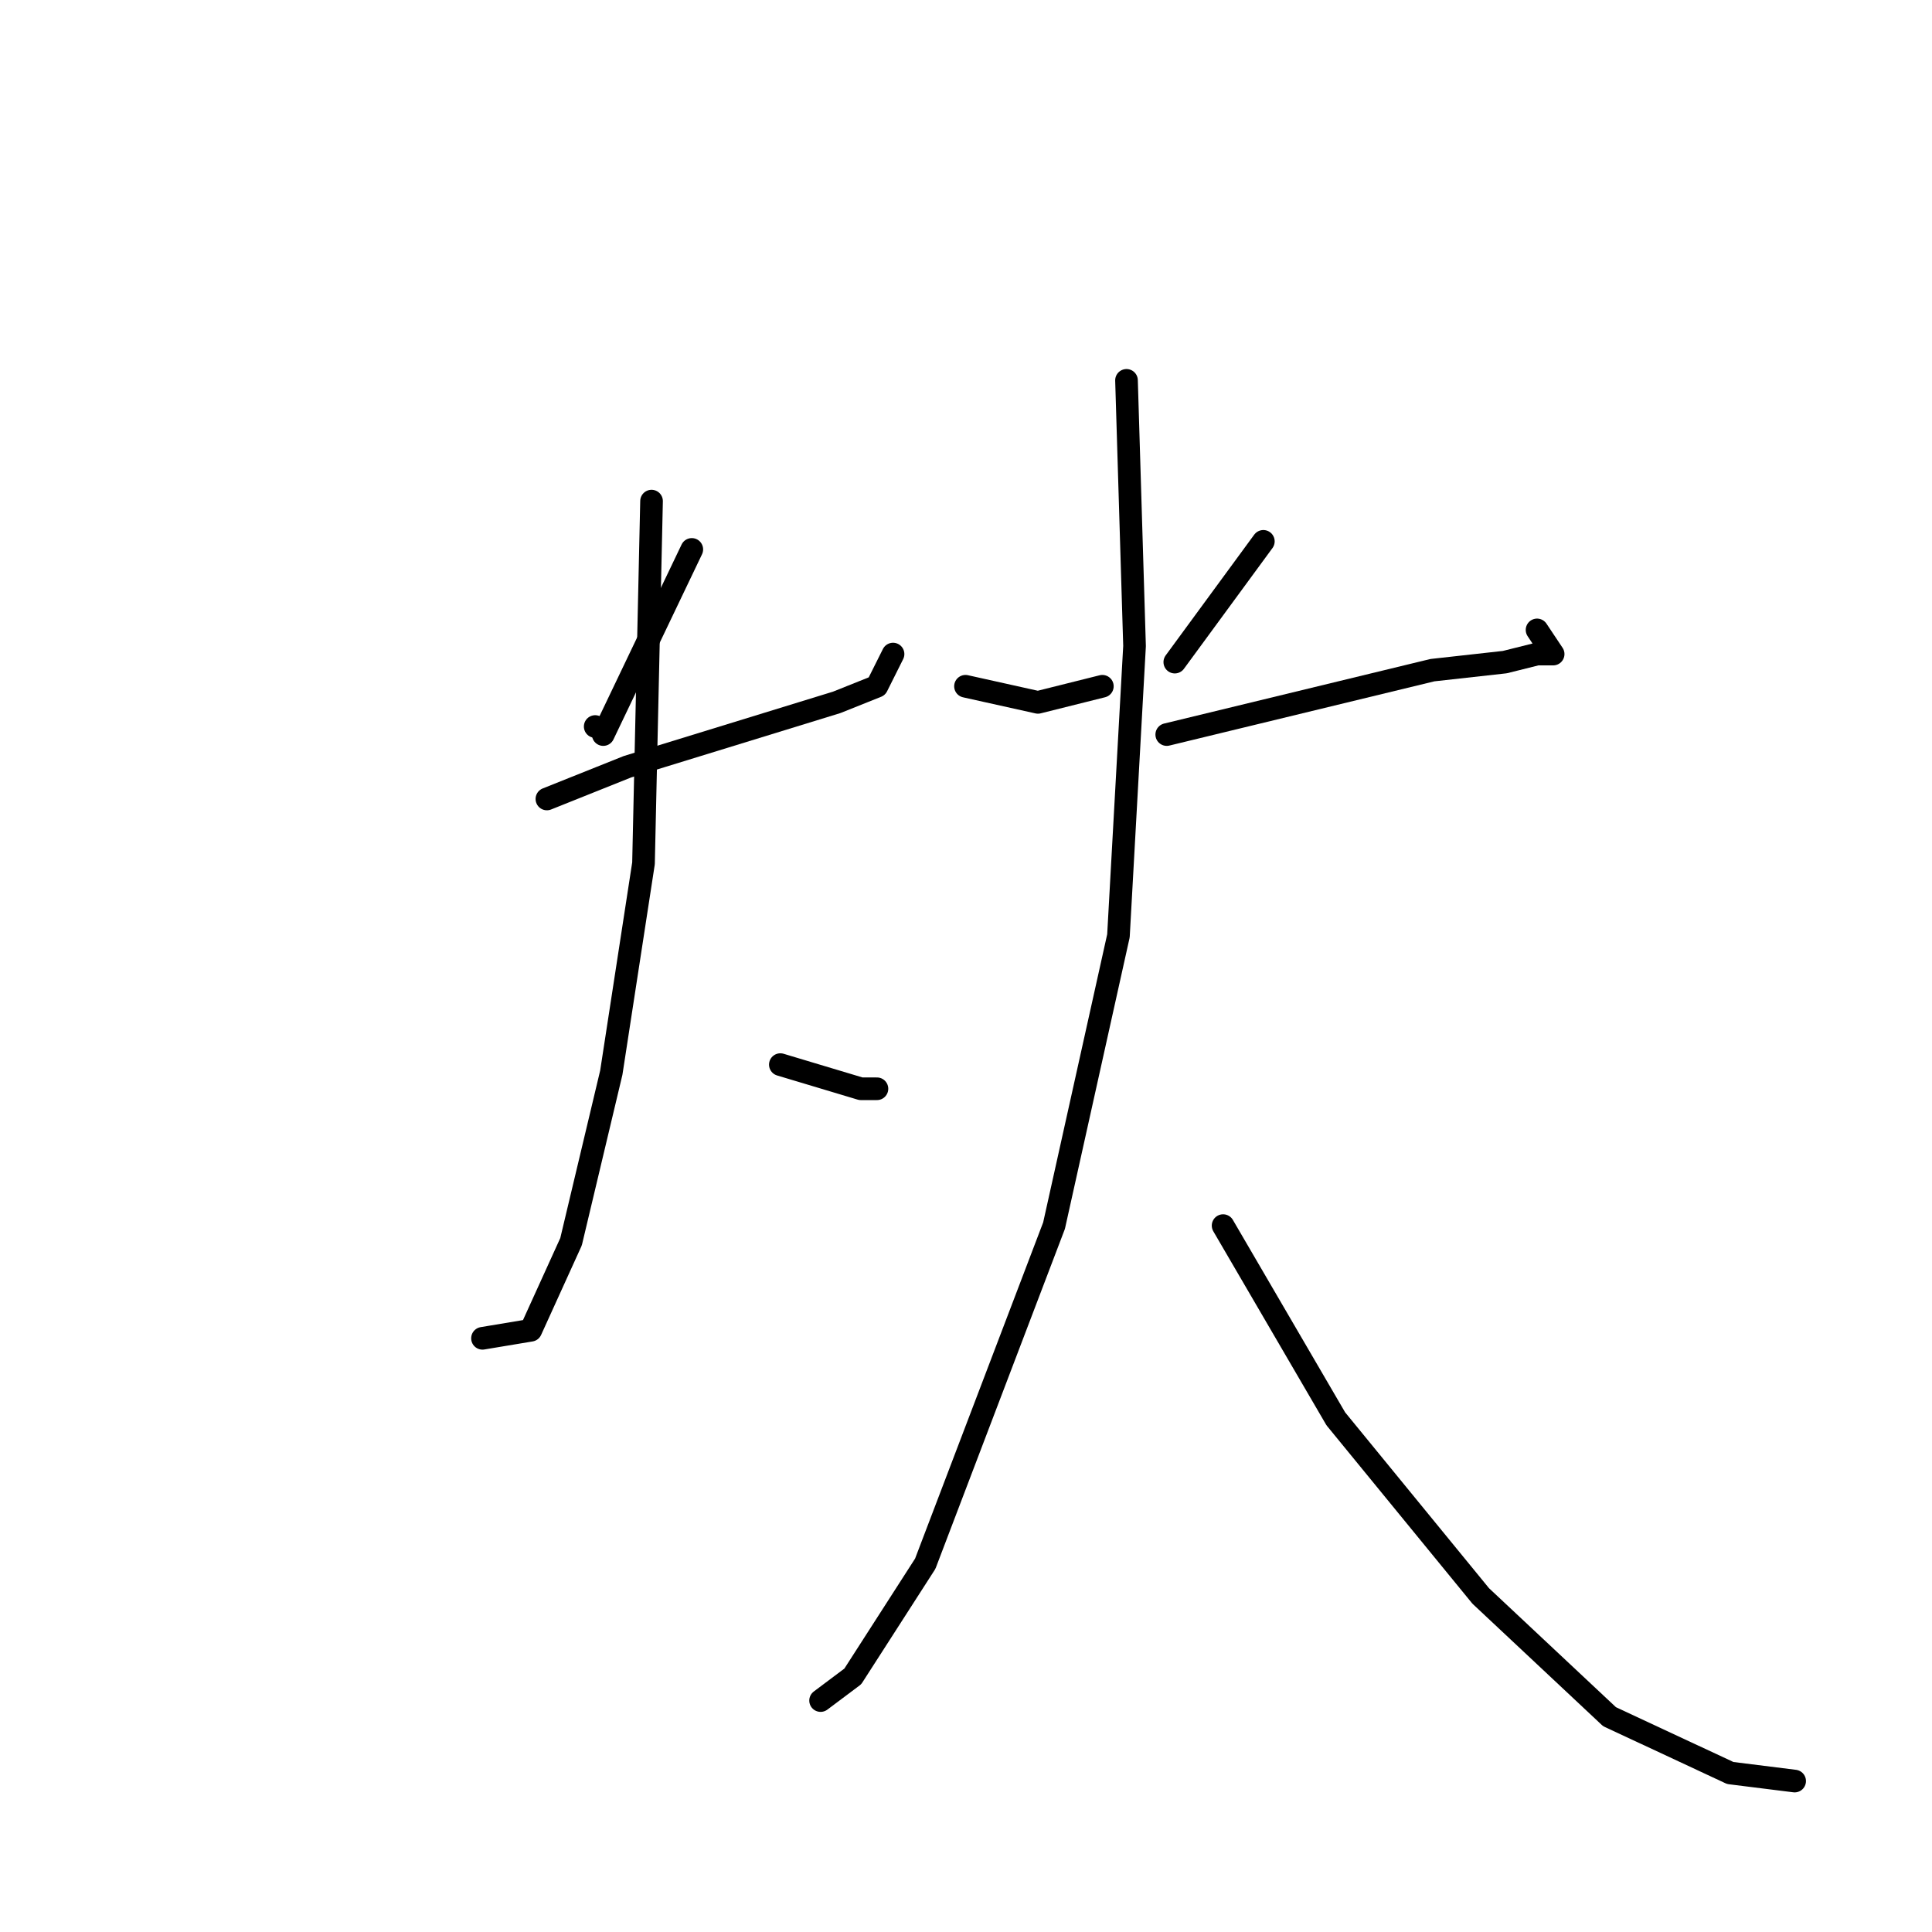 <?xml version="1.0" standalone="no"?>
    <svg width="256" height="256" xmlns="http://www.w3.org/2000/svg" version="1.1">
    <polyline stroke="black" stroke-width="3" stroke-linecap="round" fill="transparent" stroke-linejoin="round" points="78.867 96.267 78.867 96.267 " />
        <polyline stroke="black" stroke-width="3" stroke-linecap="round" fill="transparent" stroke-linejoin="round" points="91.667 72.8 79.933 97.333 79.933 97.333 " />
        <polyline stroke="black" stroke-width="3" stroke-linecap="round" fill="transparent" stroke-linejoin="round" points="72.467 105.867 83.133 101.6 110.867 93.067 116.2 90.933 118.333 86.667 118.333 86.667 " />
        <polyline stroke="black" stroke-width="3" stroke-linecap="round" fill="transparent" stroke-linejoin="round" points="86.333 66.4 85.267 114.4 81 142.133 75.667 164.533 70.333 176.267 63.933 177.333 63.933 177.333 " />
        <polyline stroke="black" stroke-width="3" stroke-linecap="round" fill="transparent" stroke-linejoin="round" points="103.4 141.067 114.067 144.267 116.2 144.267 116.2 144.267 " />
        <polyline stroke="black" stroke-width="3" stroke-linecap="round" fill="transparent" stroke-linejoin="round" points="127.933 90.933 137.533 93.067 146.067 90.933 146.067 90.933 " />
        <polyline stroke="black" stroke-width="3" stroke-linecap="round" fill="transparent" stroke-linejoin="round" points="167.4 71.733 155.667 87.733 155.667 87.733 " />
        <polyline stroke="black" stroke-width="3" stroke-linecap="round" fill="transparent" stroke-linejoin="round" points="154.6 97.333 189.8 88.8 199.4 87.733 203.667 86.667 205.8 86.667 203.667 83.467 203.667 83.467 " />
        <polyline stroke="black" stroke-width="3" stroke-linecap="round" fill="transparent" stroke-linejoin="round" points="149.267 50.4 150.333 85.6 148.2 124 139.667 162.4 122.6 207.2 113 222.133 108.733 225.333 108.733 225.333 " />
        <polyline stroke="black" stroke-width="3" stroke-linecap="round" fill="transparent" stroke-linejoin="round" points="162.067 162.4 177 188 196.2 211.467 213.267 227.467 229.267 234.933 237.8 236 237.8 236 " />
        </svg>